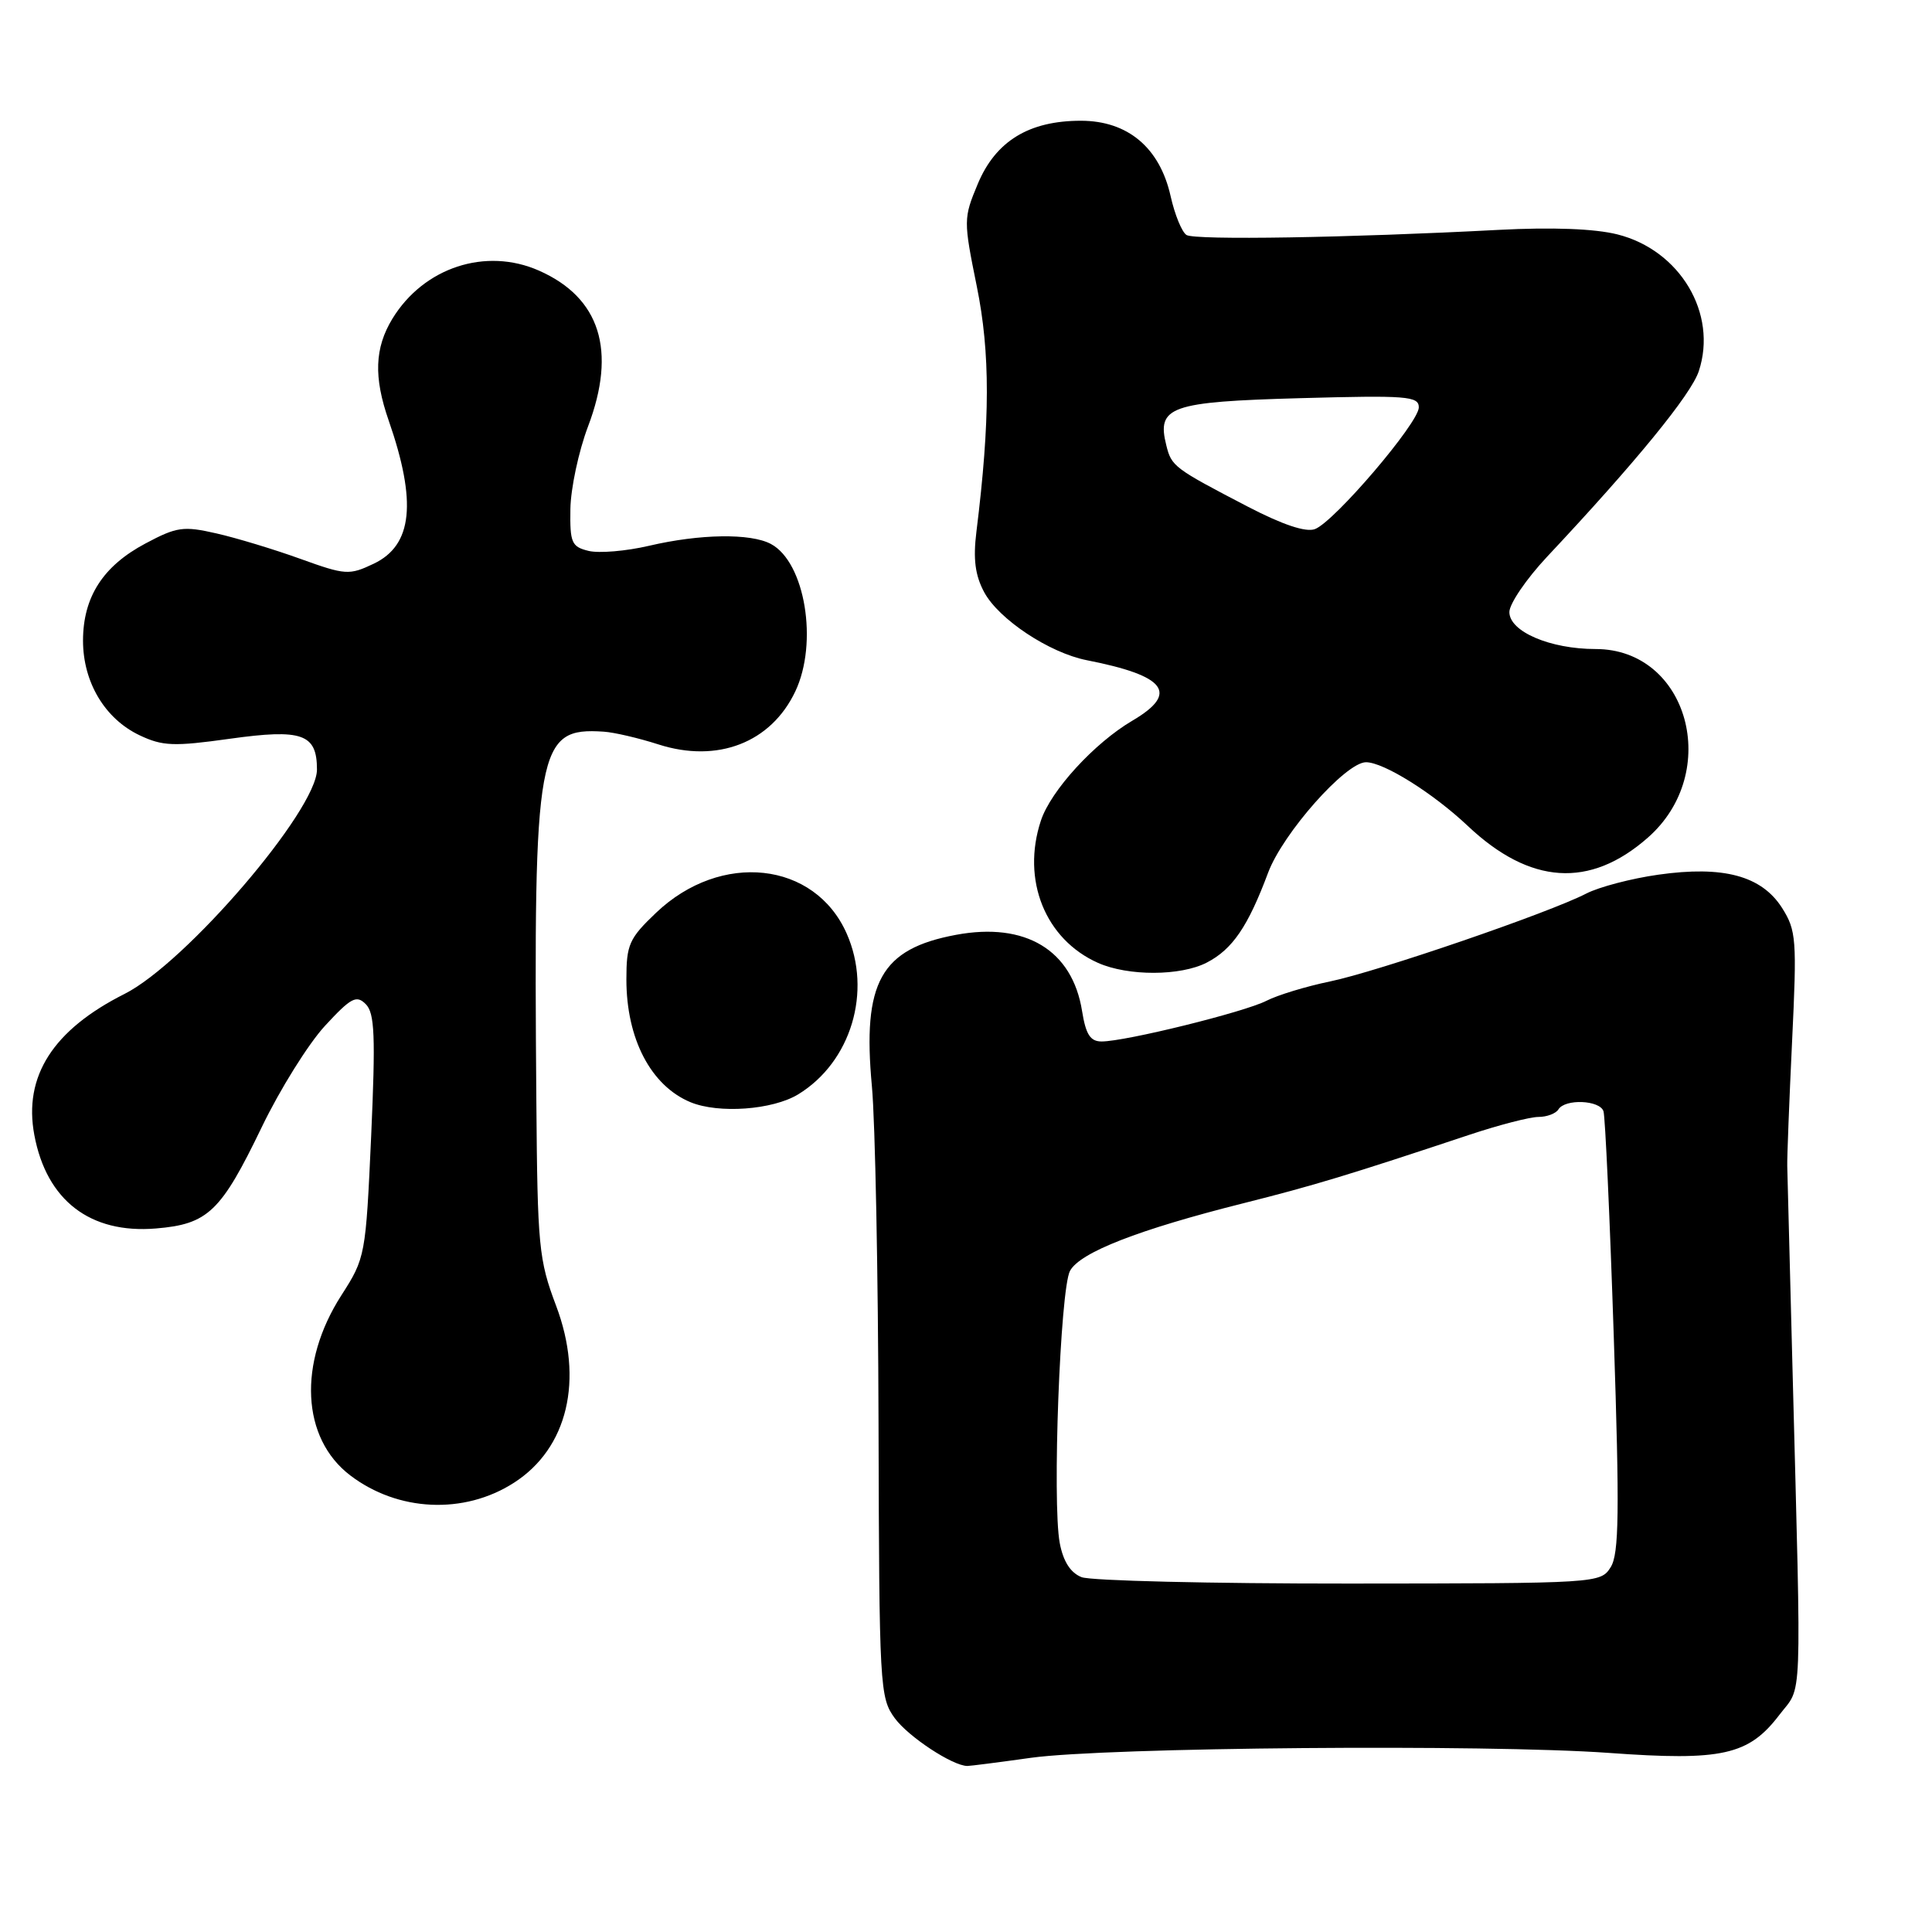<?xml version="1.0" encoding="UTF-8" standalone="no"?>
<!DOCTYPE svg PUBLIC "-//W3C//DTD SVG 1.1//EN" "http://www.w3.org/Graphics/SVG/1.1/DTD/svg11.dtd" >
<svg xmlns="http://www.w3.org/2000/svg" xmlns:xlink="http://www.w3.org/1999/xlink" version="1.1" viewBox="0 0 256 256">
 <g >
 <path fill="currentColor"
d=" M 136.59 232.92 C 146.66 231.52 196.91 231.10 213.20 232.27 C 228.18 233.36 231.70 232.57 235.76 227.25 C 238.86 223.18 238.71 227.19 237.52 181.50 C 237.16 167.75 236.84 155.60 236.82 154.50 C 236.79 153.40 237.08 145.97 237.46 138.00 C 238.11 124.47 238.02 123.29 236.13 120.30 C 233.41 116.04 228.35 114.68 219.74 115.90 C 216.18 116.40 211.88 117.53 210.19 118.40 C 205.27 120.95 182.49 128.76 176.22 130.05 C 173.08 130.70 169.29 131.85 167.81 132.61 C 164.88 134.11 149.13 138.00 145.97 138.00 C 144.47 138.00 143.88 137.08 143.38 133.97 C 142.09 125.89 135.89 122.15 126.68 123.87 C 116.70 125.73 114.25 130.14 115.53 143.92 C 115.97 148.64 116.36 168.78 116.41 188.68 C 116.50 223.62 116.57 224.95 118.57 227.68 C 120.38 230.14 126.23 233.99 128.18 234.00 C 128.55 234.00 132.33 233.52 136.59 232.92 Z  M 68.09 196.48 C 75.23 191.91 77.39 182.82 73.68 173.00 C 71.39 166.94 71.22 165.12 71.07 146.00 C 70.69 98.92 71.16 96.36 80.00 96.95 C 81.38 97.04 84.64 97.80 87.25 98.64 C 95.07 101.15 102.16 98.41 105.38 91.62 C 108.44 85.17 106.68 74.50 102.15 72.08 C 99.46 70.64 92.75 70.74 86.00 72.32 C 82.97 73.03 79.38 73.33 78.00 73.00 C 75.74 72.45 75.51 71.93 75.58 67.45 C 75.62 64.73 76.67 59.80 77.92 56.50 C 81.73 46.45 79.52 39.44 71.42 35.86 C 64.36 32.74 56.15 35.43 51.99 42.24 C 49.64 46.11 49.50 49.97 51.50 55.71 C 55.26 66.53 54.67 72.24 49.53 74.69 C 46.27 76.24 45.79 76.21 39.80 74.05 C 36.34 72.80 31.33 71.28 28.68 70.68 C 24.31 69.68 23.43 69.80 19.28 72.01 C 13.65 75.00 11.01 79.10 11.00 84.88 C 11.00 90.40 13.90 95.25 18.50 97.43 C 21.54 98.87 23.02 98.93 30.45 97.89 C 40.05 96.55 42.00 97.24 42.00 101.97 C 42.00 107.34 24.60 127.63 16.50 131.70 C 7.02 136.47 3.09 142.62 4.55 150.40 C 6.17 159.06 11.95 163.50 20.65 162.78 C 27.56 162.21 29.27 160.57 34.67 149.38 C 37.08 144.37 40.86 138.32 43.05 135.94 C 46.52 132.18 47.23 131.81 48.47 133.06 C 49.65 134.25 49.77 137.28 49.18 150.56 C 48.46 166.40 48.41 166.69 45.23 171.64 C 39.46 180.63 39.95 190.57 46.40 195.49 C 52.72 200.31 61.49 200.72 68.09 196.48 Z  M 105.76 145.01 C 112.77 140.73 115.59 131.38 112.19 123.70 C 107.96 114.13 95.53 112.77 86.94 120.94 C 83.36 124.35 83.00 125.15 83.00 129.78 C 83.00 137.66 86.25 143.87 91.50 146.05 C 95.24 147.59 102.37 147.07 105.76 145.01 Z  M 159.90 127.55 C 163.31 125.79 165.36 122.78 168.03 115.64 C 169.99 110.40 178.32 101.00 181.00 101.00 C 183.35 101.00 189.88 105.09 194.49 109.44 C 202.74 117.23 210.66 117.75 218.34 111.00 C 228.21 102.34 223.70 86.00 211.43 86.00 C 205.40 86.00 200.00 83.69 200.00 81.10 C 200.00 80.01 202.24 76.72 204.97 73.80 C 216.72 61.28 224.08 52.28 225.10 49.18 C 227.62 41.55 222.62 33.15 214.32 31.06 C 211.30 30.30 205.68 30.09 198.57 30.46 C 178.66 31.51 158.36 31.84 157.22 31.14 C 156.61 30.76 155.66 28.44 155.11 25.98 C 153.67 19.56 149.43 16.00 143.22 16.00 C 136.34 16.00 131.93 18.70 129.56 24.37 C 127.66 28.92 127.66 29.21 129.43 37.94 C 131.22 46.74 131.21 55.71 129.38 70.46 C 128.93 74.08 129.21 76.23 130.41 78.47 C 132.35 82.07 139.04 86.50 144.00 87.48 C 154.52 89.54 156.26 91.84 150.05 95.49 C 145.01 98.45 139.23 104.76 137.92 108.75 C 135.33 116.60 138.49 124.47 145.50 127.59 C 149.49 129.36 156.43 129.34 159.90 127.55 Z  M 143.31 208.98 C 141.84 208.40 140.88 206.89 140.42 204.45 C 139.41 199.05 140.48 170.84 141.78 168.40 C 143.10 165.95 150.85 162.93 164.78 159.43 C 174.09 157.09 178.77 155.67 194.66 150.38 C 198.59 149.07 202.73 148.00 203.85 148.00 C 204.97 148.00 206.16 147.55 206.50 147.00 C 207.38 145.57 211.99 145.76 212.47 147.25 C 212.70 147.94 213.31 161.32 213.83 177.00 C 214.61 200.41 214.53 205.88 213.43 207.65 C 212.09 209.79 211.78 209.81 178.79 209.83 C 160.48 209.84 144.51 209.46 143.31 208.98 Z  M 165.37 67.15 C 155.55 62.04 155.23 61.80 154.54 59.00 C 153.25 53.87 155.04 53.24 172.25 52.76 C 186.43 52.37 188.00 52.49 188.00 53.98 C 188.00 56.03 176.78 69.17 174.23 70.11 C 173.02 70.56 169.94 69.52 165.37 67.15 Z "/>
</g>
</svg>